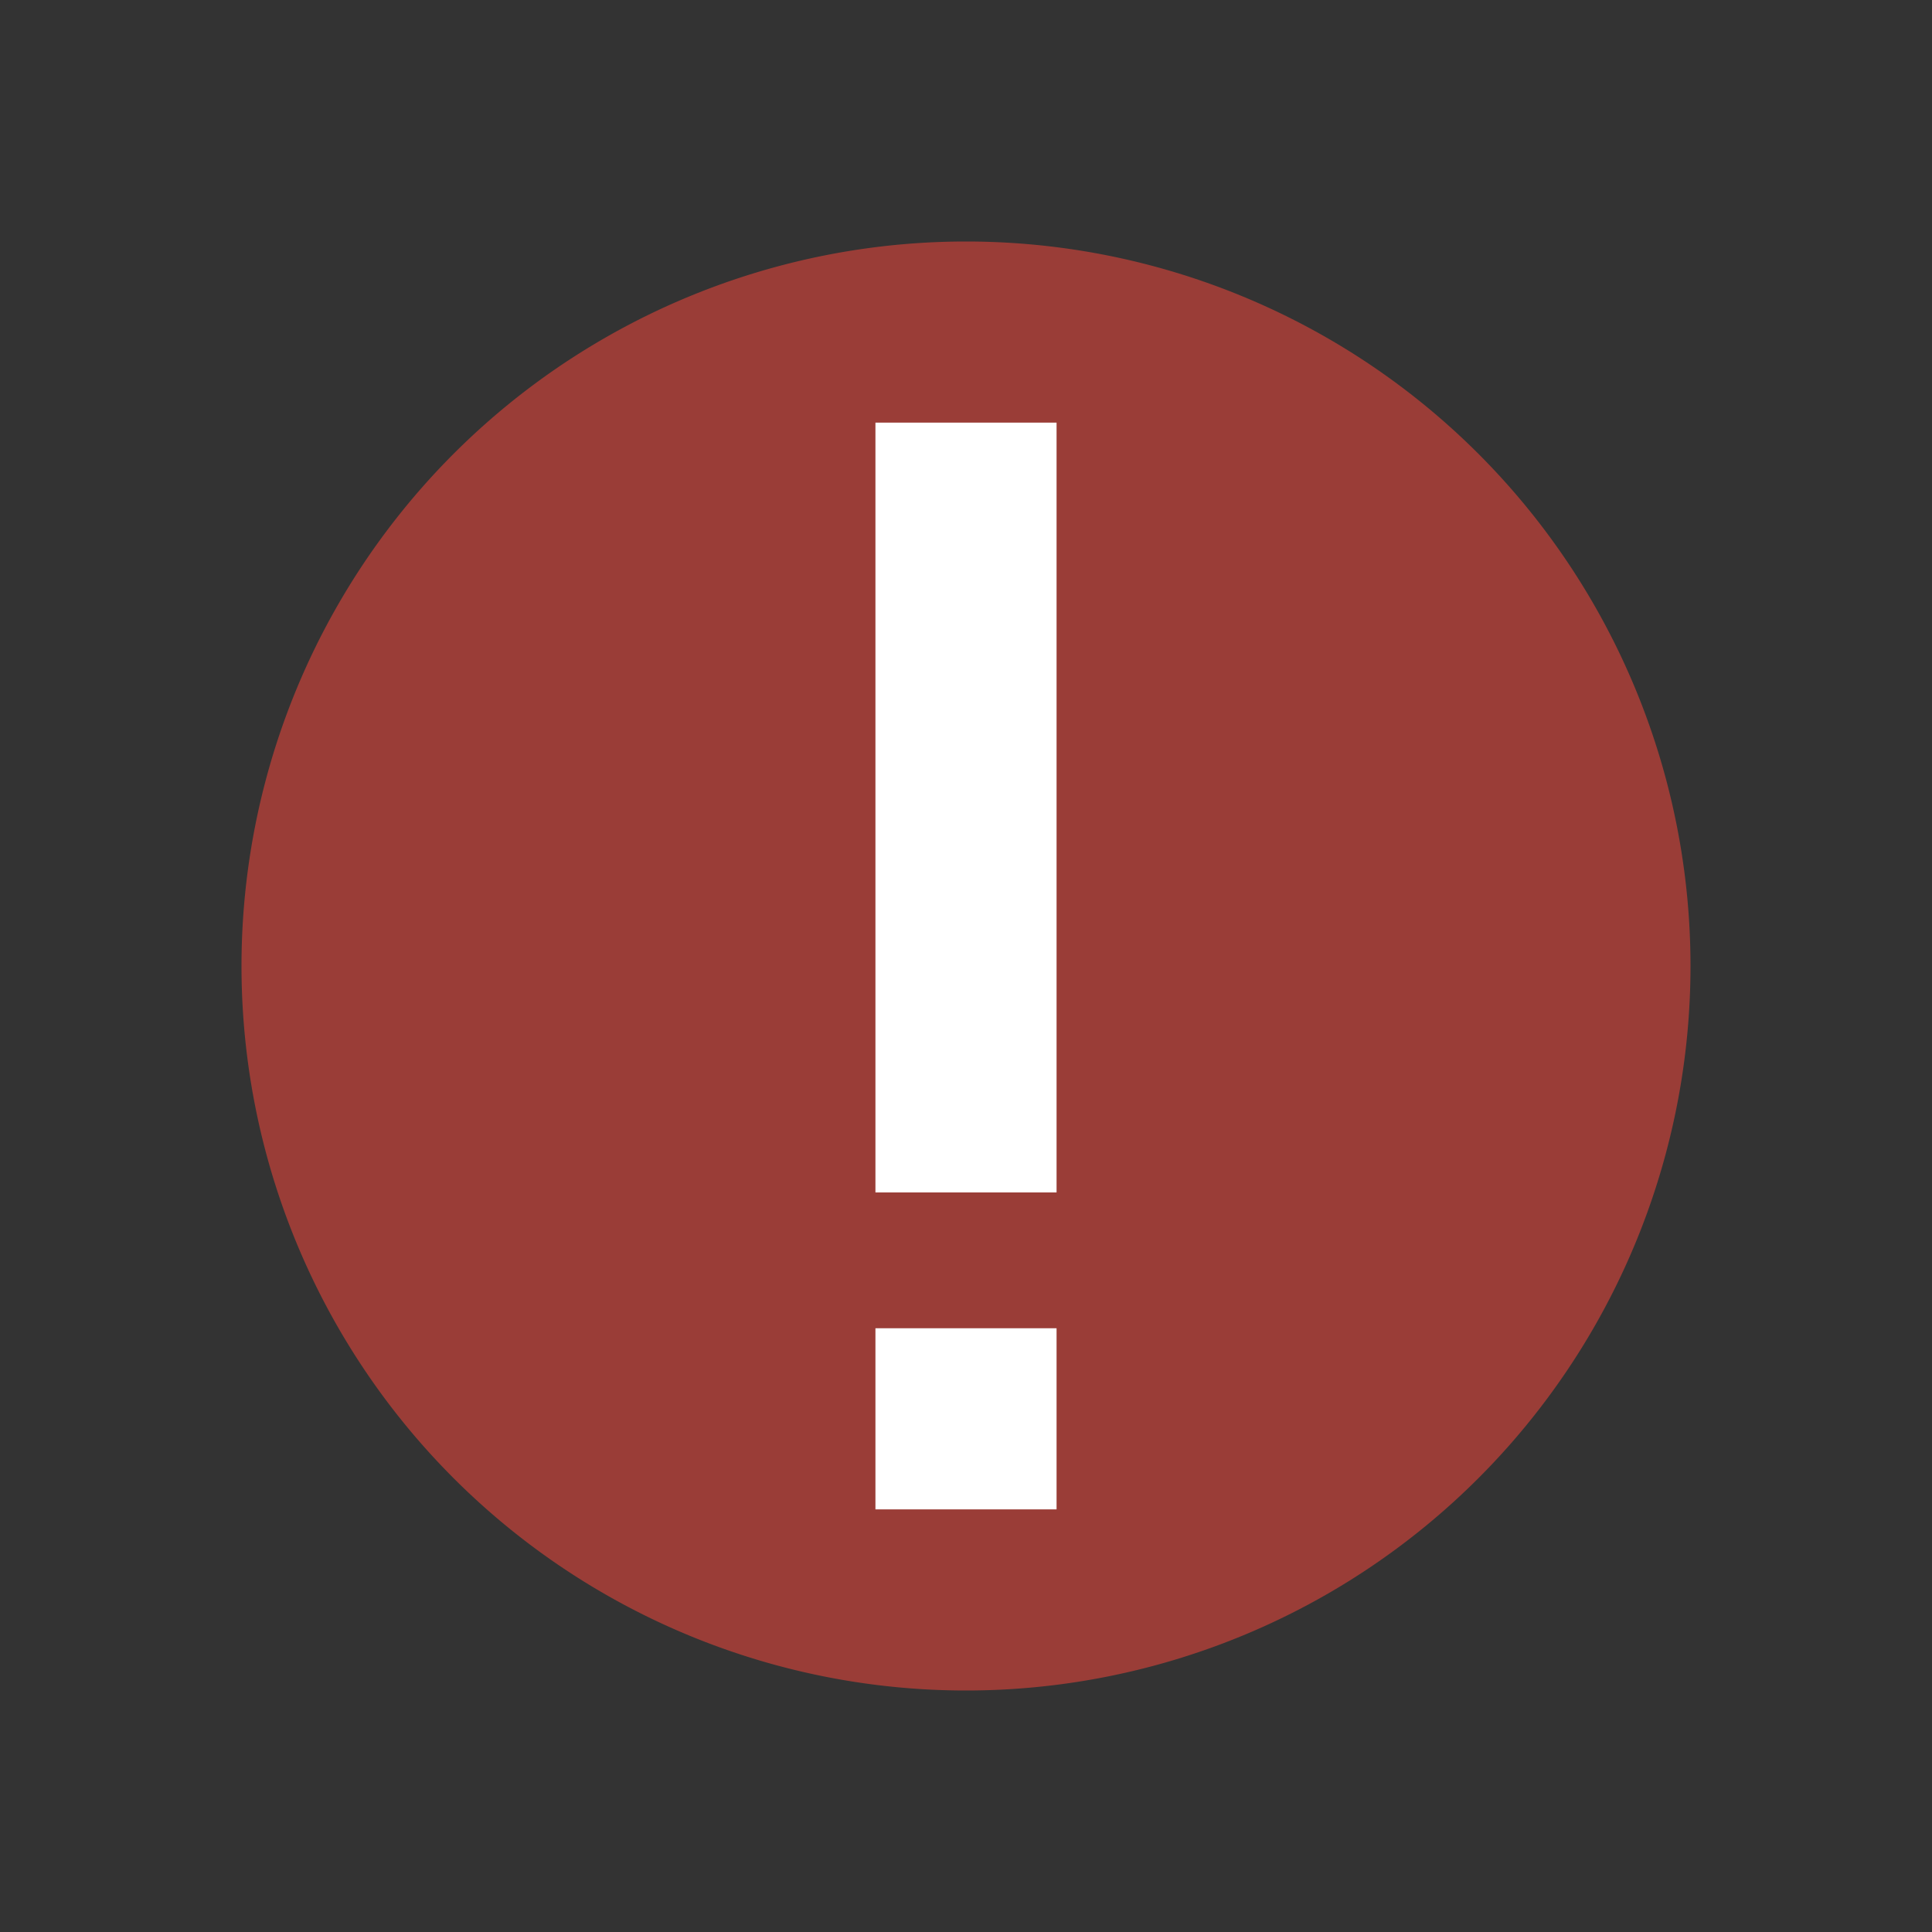 <svg xmlns="http://www.w3.org/2000/svg" xmlns:xlink="http://www.w3.org/1999/xlink" width="24" height="24" viewBox="0 0 24 24">
    <rect x="0" y="0" width="24" height="24" fill="#333333" stroke="none"/>
    <defs>
        <path id="a" d="M9 0a9 9 0 0 1 9 9 9 9 0 0 1-9 9 9 9 0 0 1-9-9 9 9 0 0 1 9-9"/>
    </defs>
    <g fill="none" fill-rule="evenodd" transform="translate(3 3)">
        <use fill="#9A3D37" xlink:href="#a"/>
        <path fill="#FFF" d="M7.875 15.75V13.5h2.25v2.25zM7.875 11.813V2.25h2.25v9.563z"/>
    </g>
</svg>
